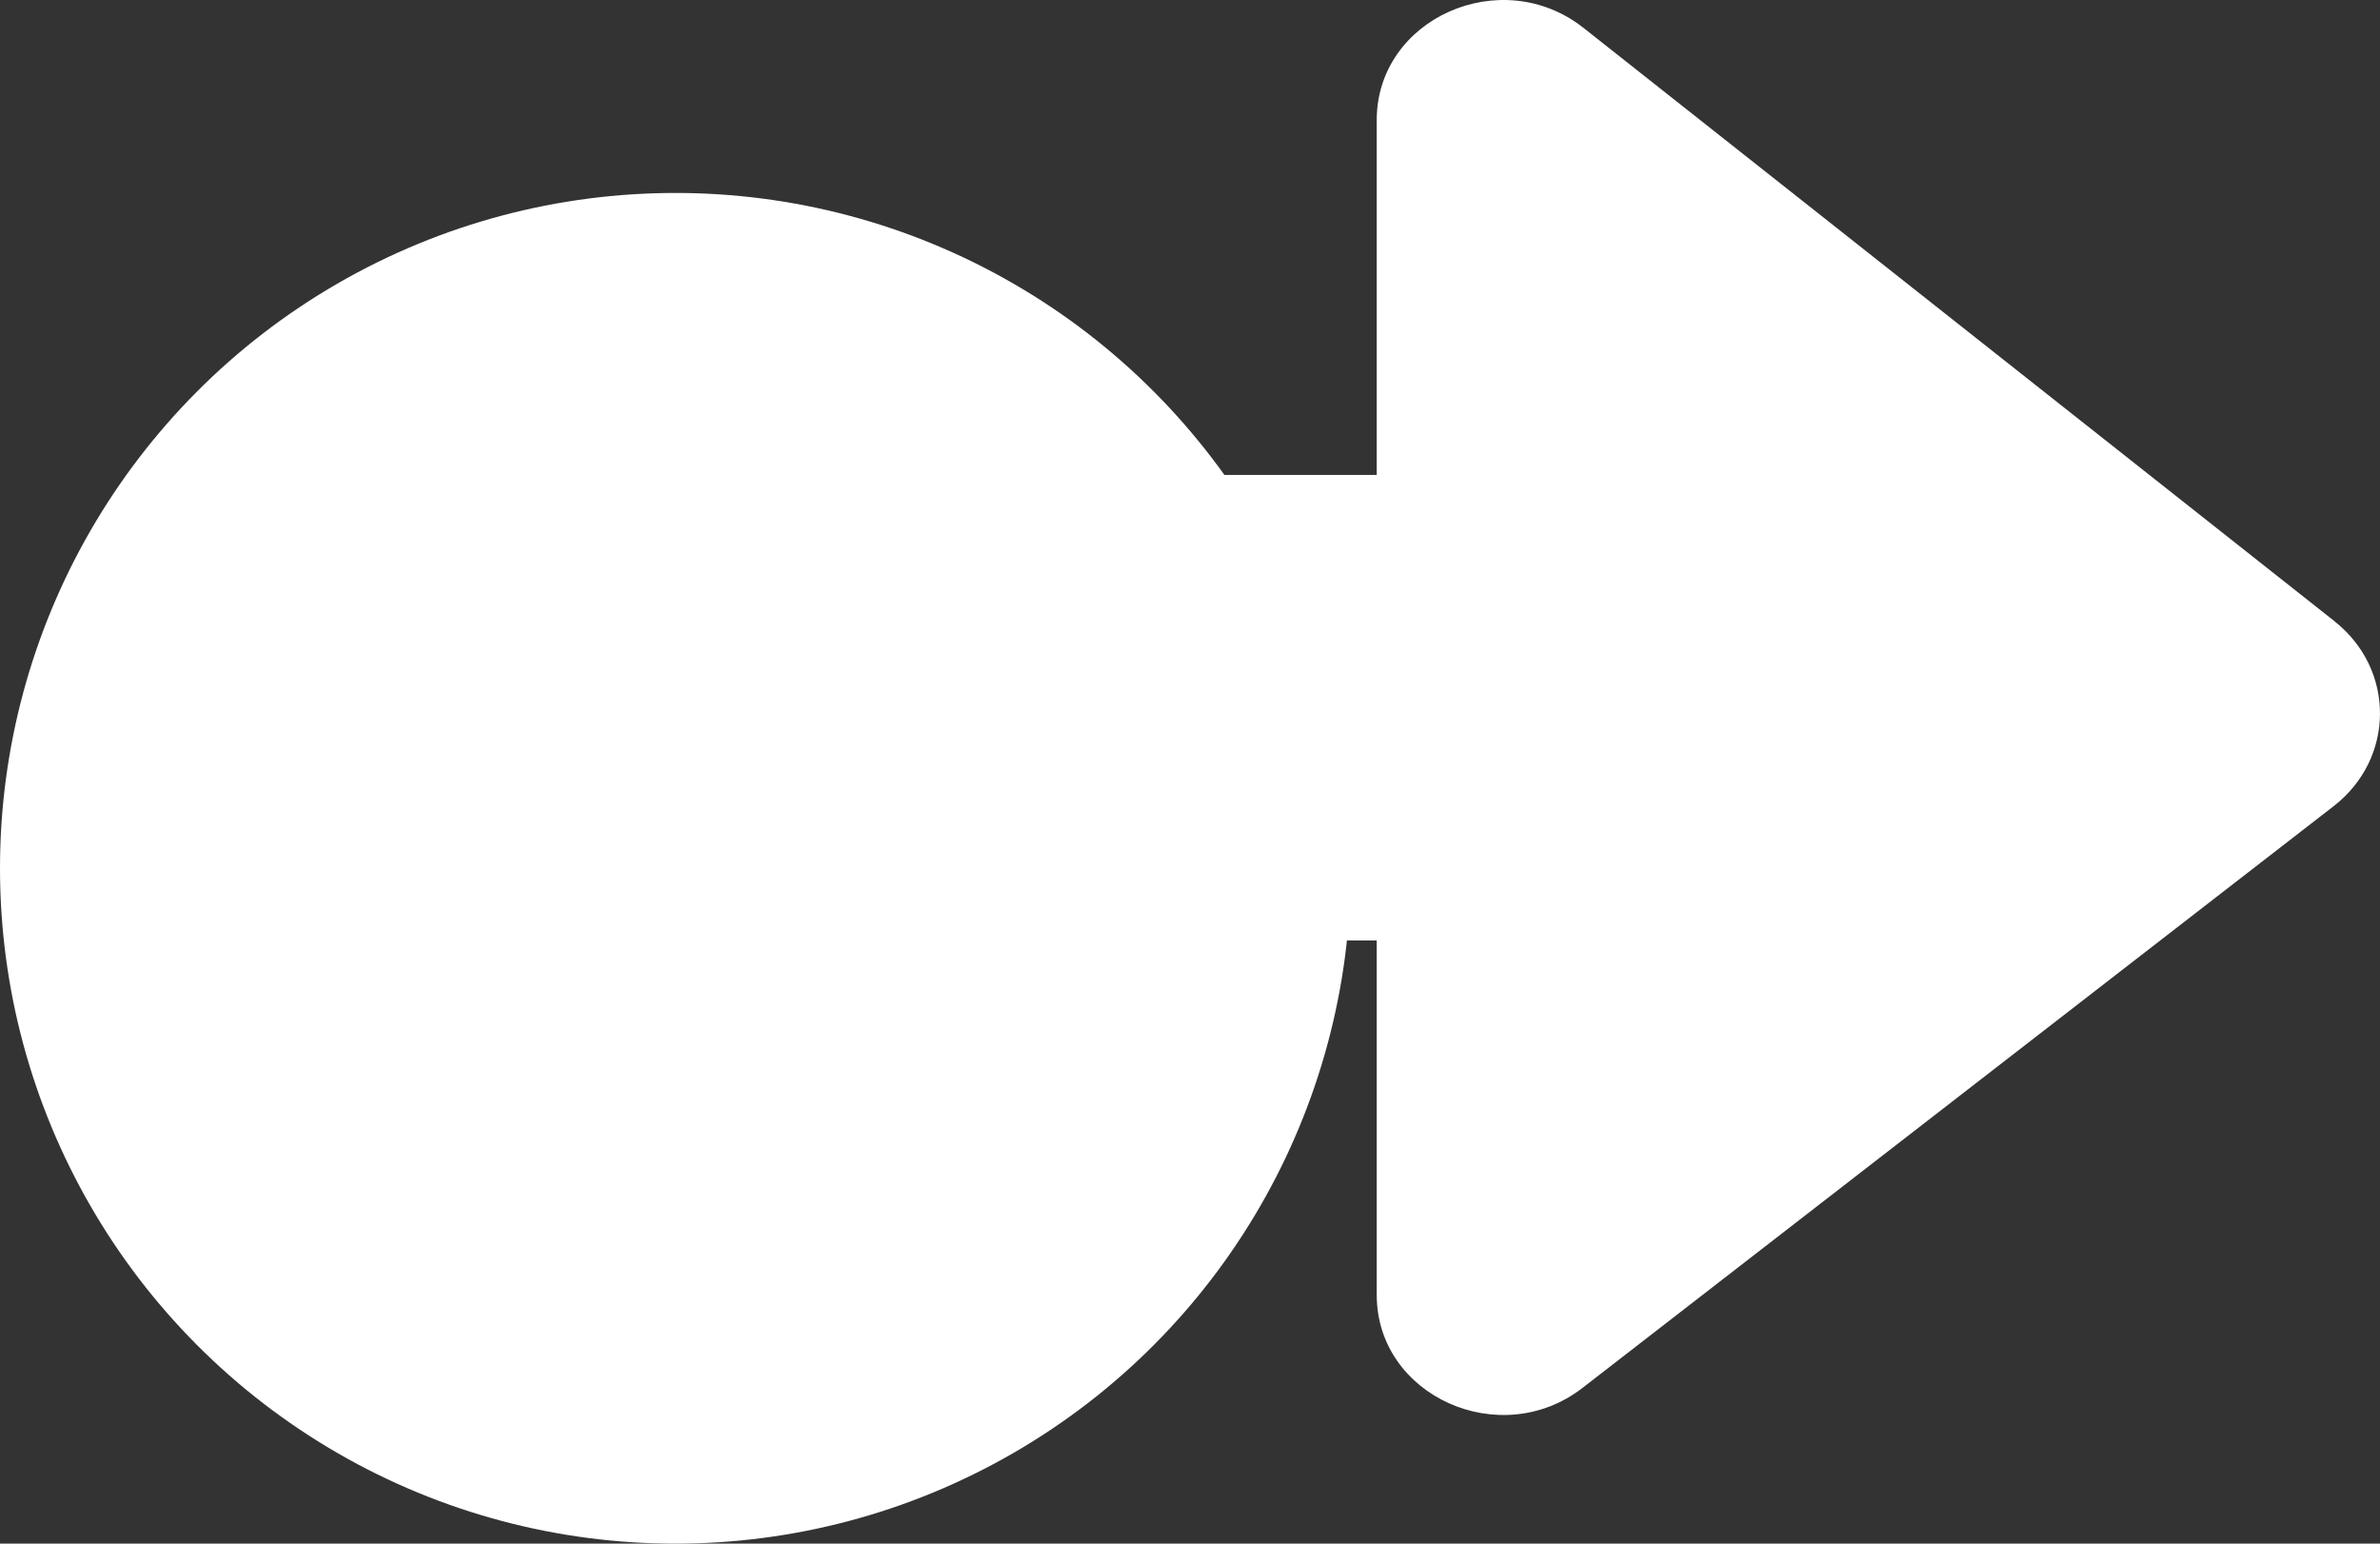 <svg width="37" height="24" viewBox="0 0 37 24" fill="none" xmlns="http://www.w3.org/2000/svg">
<rect x="0" y="0" width="37" height="24" fill="#333333" stroke="none"/>
<circle cx="10.5" cy="13.5" r="10.5" fill="white"/>
<path d="M36.292 9.658L24.618 0.434C23.34 -0.575 21.403 0.288 21.403 1.866V7.384H19V14.622H21.403V20.134C21.403 21.703 23.323 22.57 24.604 21.577L36.278 12.535C37.235 11.794 37.241 10.408 36.292 9.659V9.658Z" fill="white"/>
</svg>
